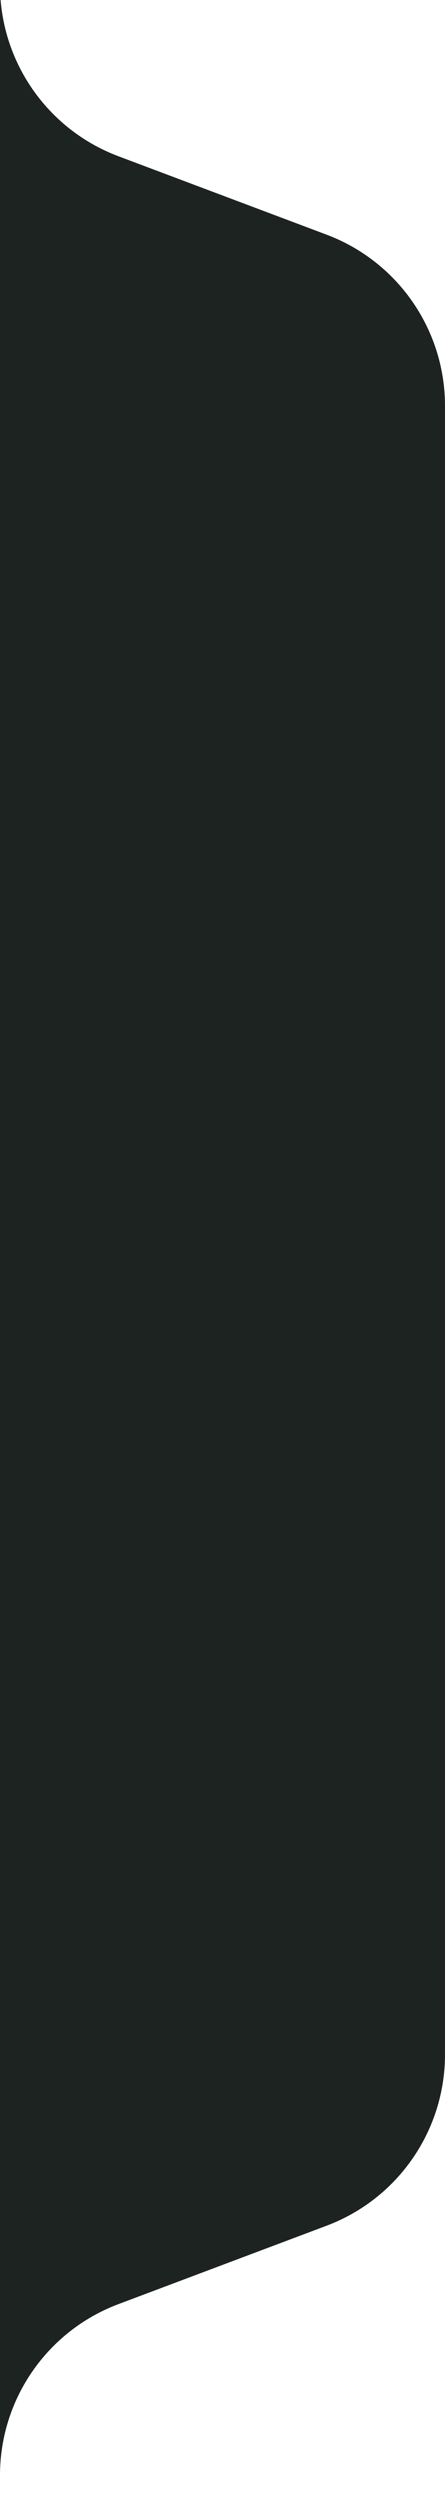<svg width="146" height="820" viewBox="0 0 146 820" fill="none" xmlns="http://www.w3.org/2000/svg">
<path d="M38.854 755.75C15.477 764.553 0 786.92 0 811.9V820V-13.6V-4.9C0 20.08 15.477 42.446 38.854 51.25L107.146 76.968C130.523 85.772 146 108.138 146 133.118V396V673.882C146 698.862 130.523 721.228 107.146 730.032L38.854 755.75Z" fill="#1D2320"/>
</svg>
